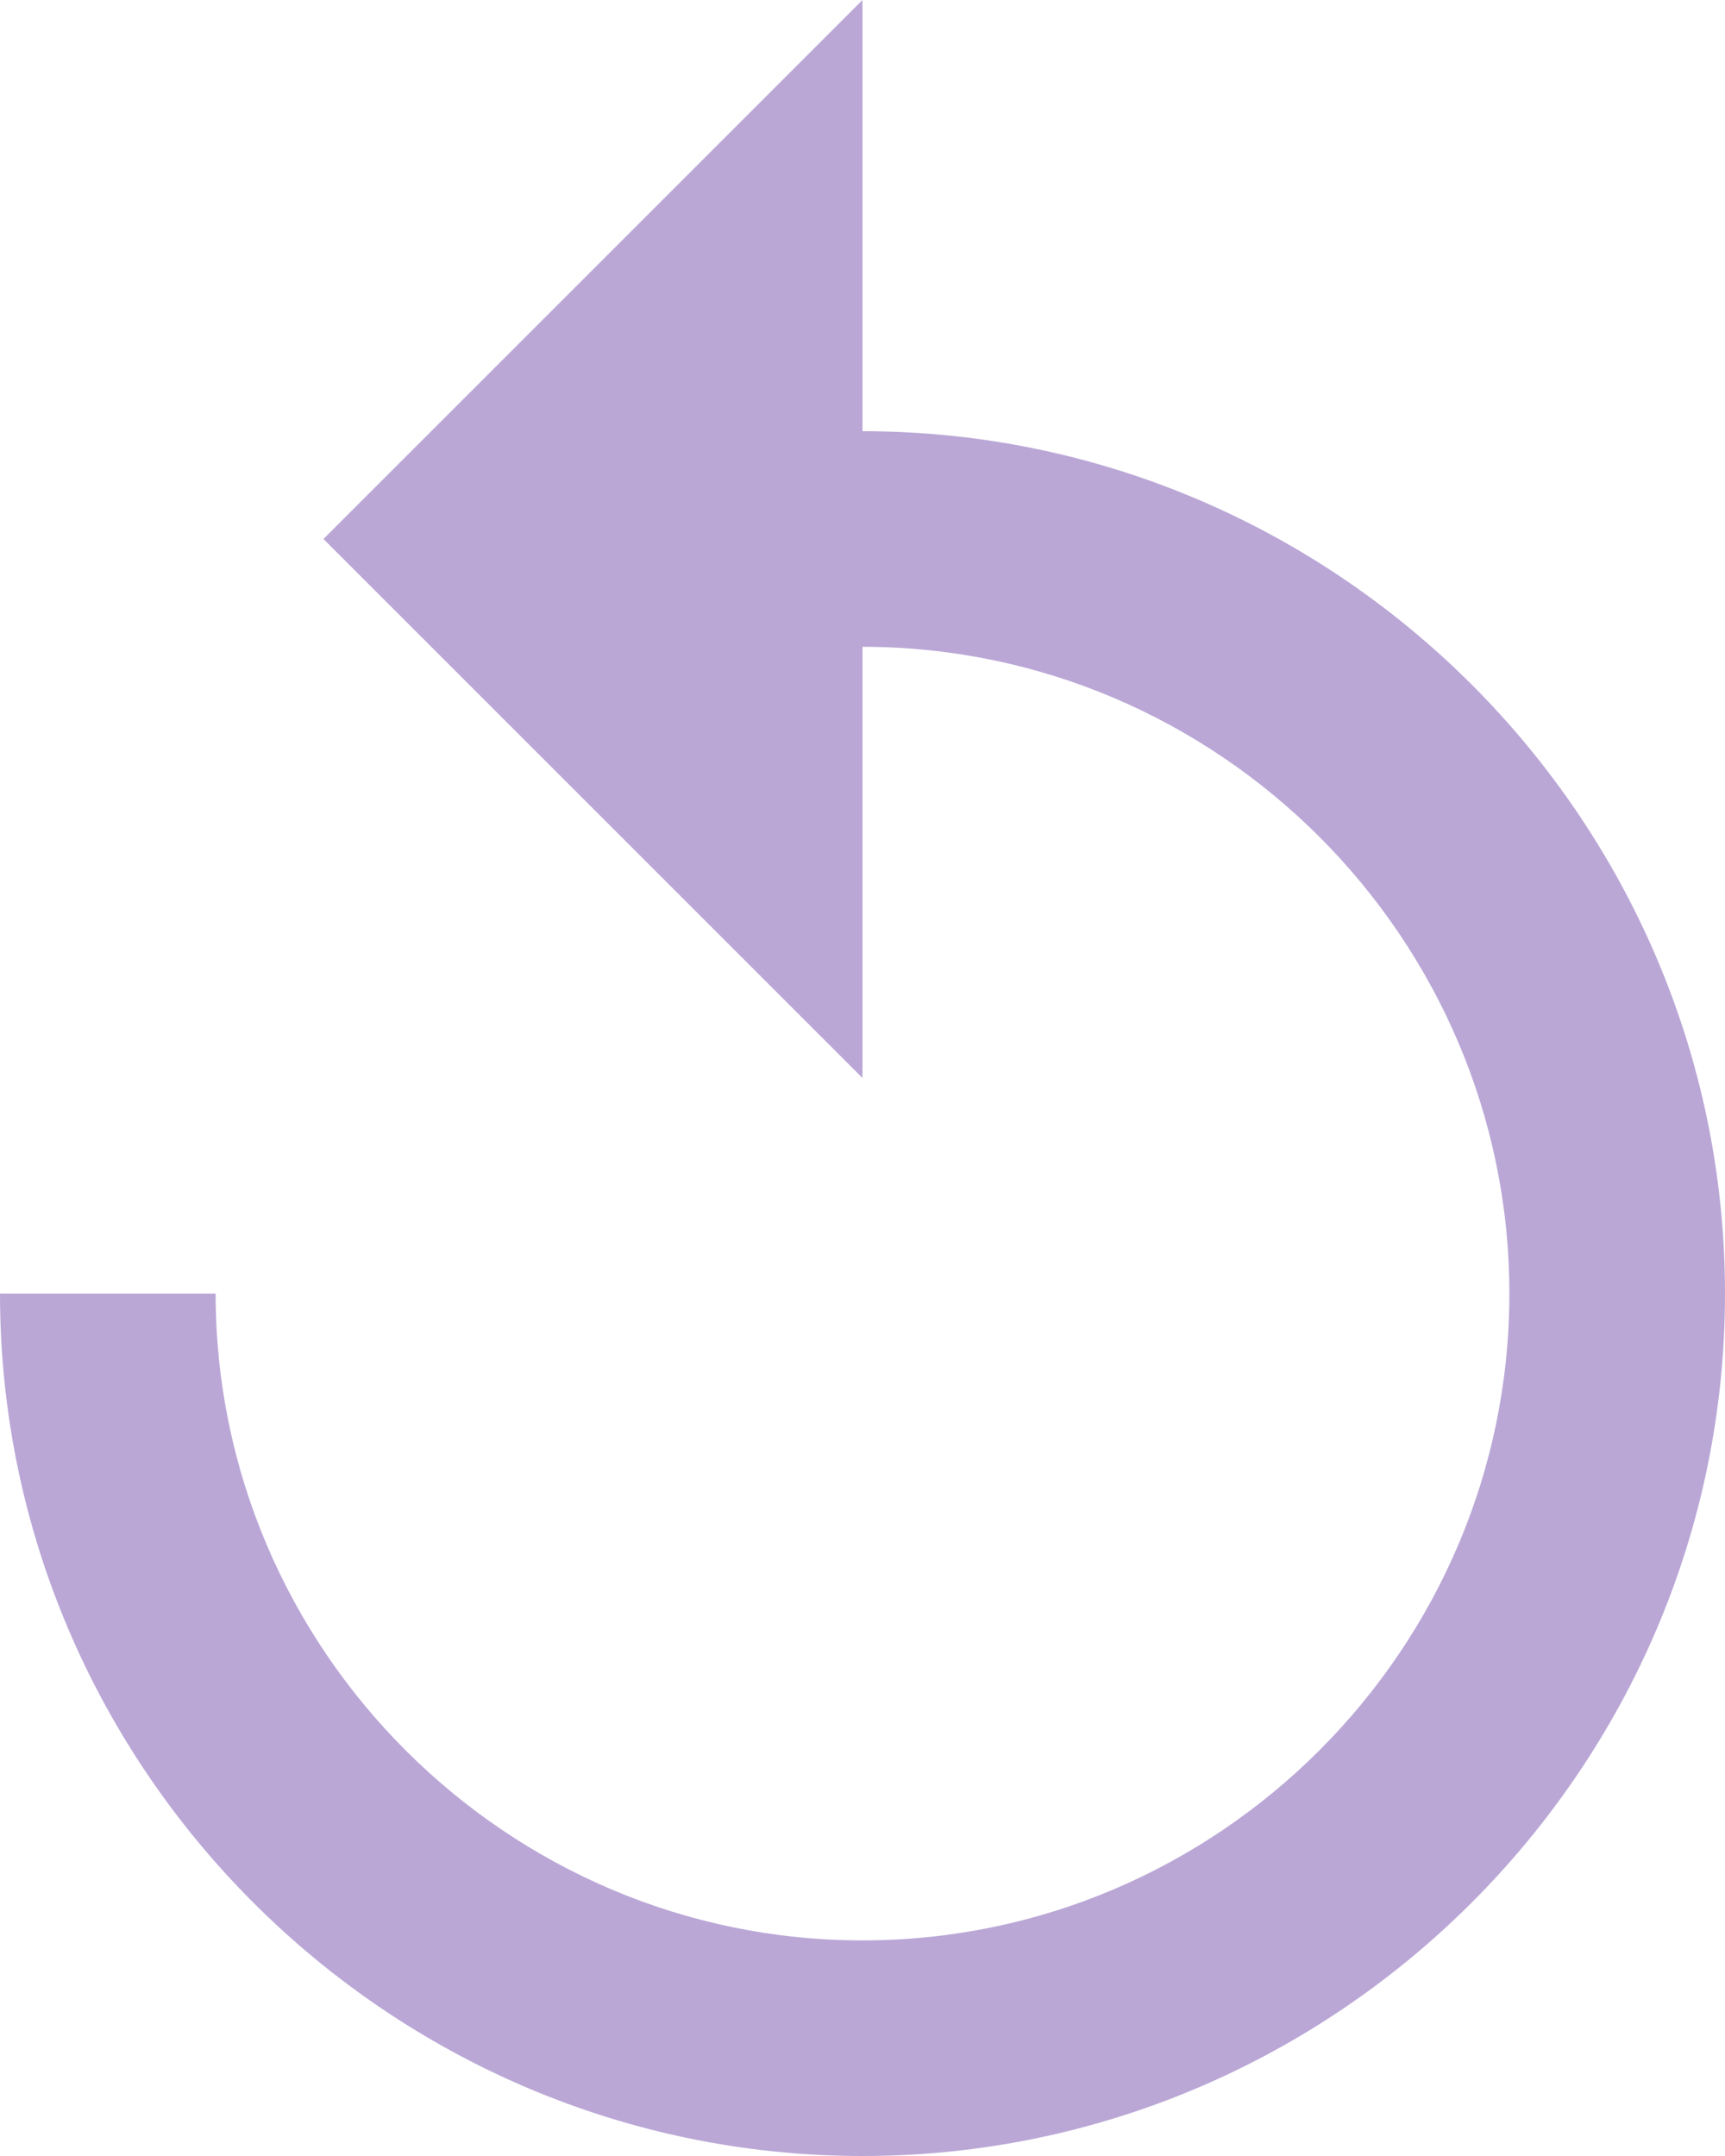 <?xml version="1.0" encoding="utf-8"?>
<!-- Generator: Adobe Illustrator 21.0.0, SVG Export Plug-In . SVG Version: 6.00 Build 0)  -->
<svg version="1.1" id="Layer_1" xmlns:sketch="http://www.bohemiancoding.com/sketch/ns"
	 xmlns="http://www.w3.org/2000/svg" xmlns:xlink="http://www.w3.org/1999/xlink" x="0px" y="0px" viewBox="0 0 16 20"
	 style="enable-background:new 0 0 16 20;" xml:space="preserve">
<style type="text/css">
	.st0{fill:#BAA7D6;}
</style>
<title></title>
<desc></desc>
<g id="Page-1">
	<g id="Icons-AV" transform="translate(-2, -127)">
		<g id="replay" transform="translate(2, 127)">
			<path id="Shape" class="st0" d="M8,4V0L3,5l5,5V6c3.3,0,6,2.7,6,6s-2.7,6-6,6s-6-2.7-6-6H0c0,4.4,3.6,8,8,8s8-3.6,8-8S12.4,4,8,4
				L8,4z"/>
		</g>
	</g>
</g>
</svg>
